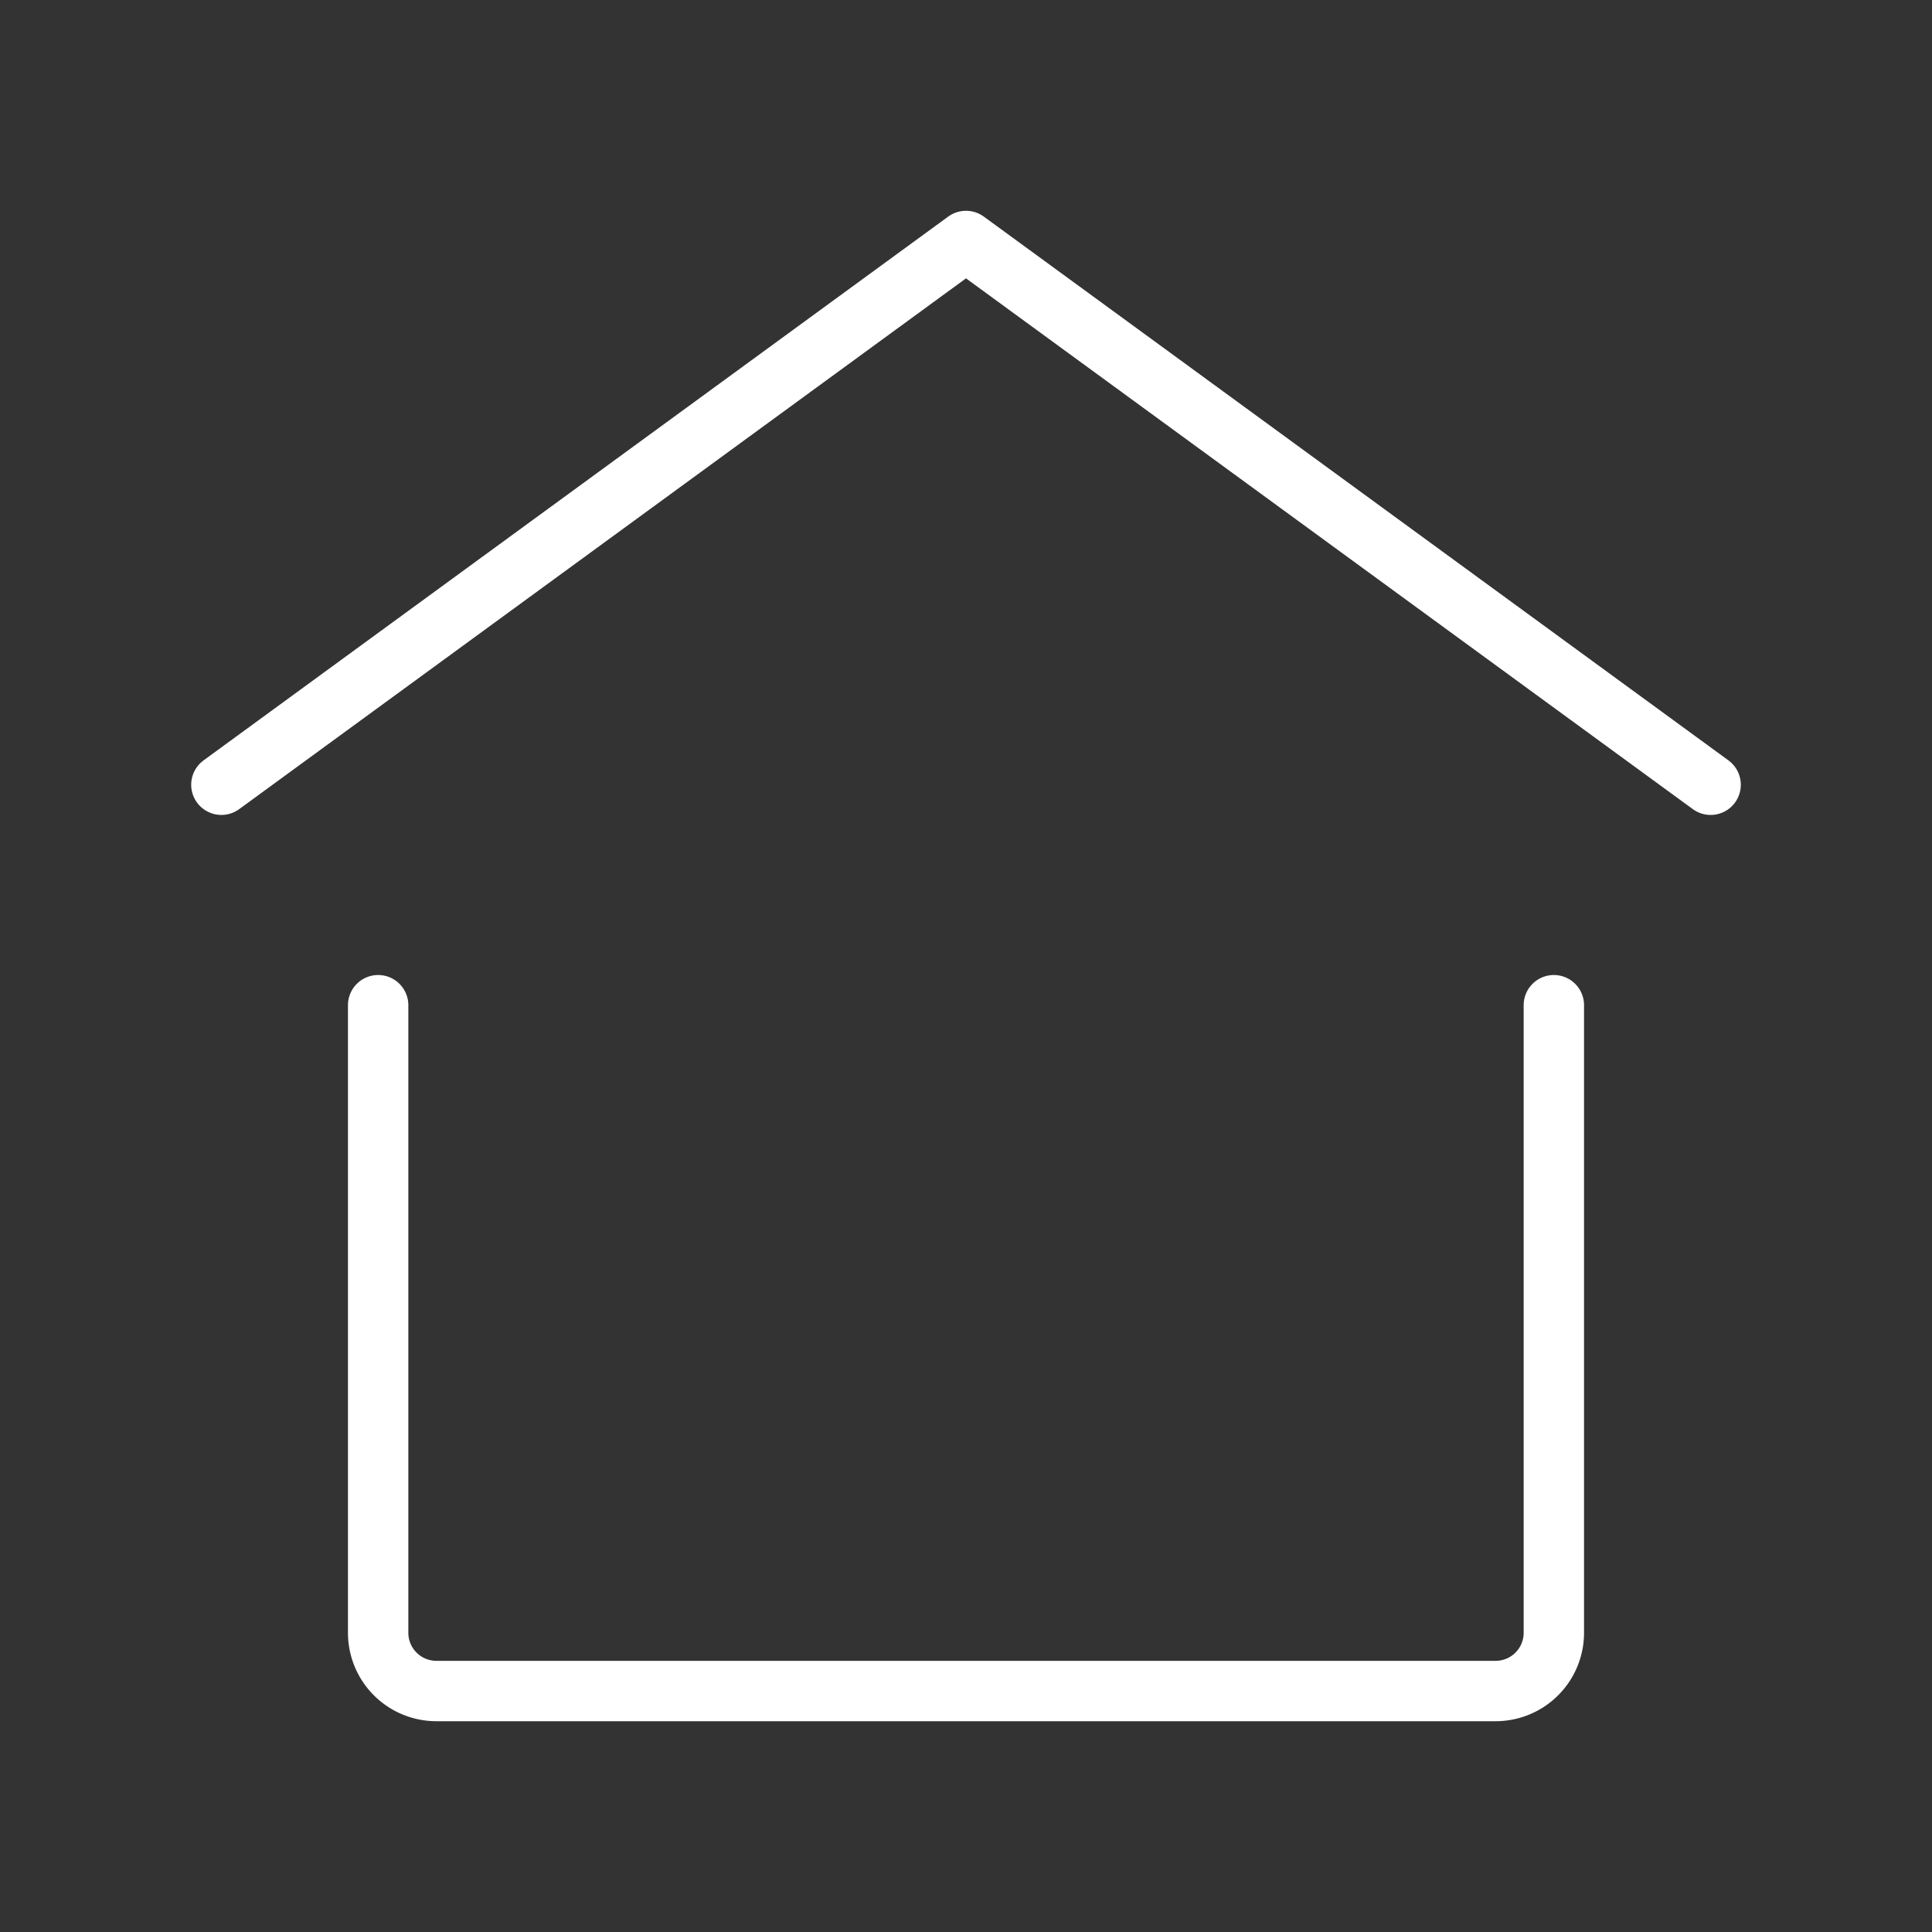 <ns0:svg xmlns:ns0="http://www.w3.org/2000/svg" viewBox="0 0 48 48" style="stroke-width:1.5px"><ns0:rect x="0" y="0" width="48" height="48" fill="#333333" stroke="none"/><ns0:defs style="stroke-width:1.5px"><ns0:style style="stroke-width:1.5px">.a{fill:none;stroke:#fff;stroke-linecap:round;stroke-linejoin:round;}</ns0:style></ns0:defs><ns0:polyline class="a" points="42.5 19.497 24 5.987 5.5 19.497" style="stroke-width:1.5px" /><ns0:path class="a" d="M38.605,24.974V40.566a1.447,1.447,0,0,1-1.447,1.447H10.842a1.447,1.447,0,0,1-1.447-1.447V24.974" style="stroke-width:1.5px" /></ns0:svg>